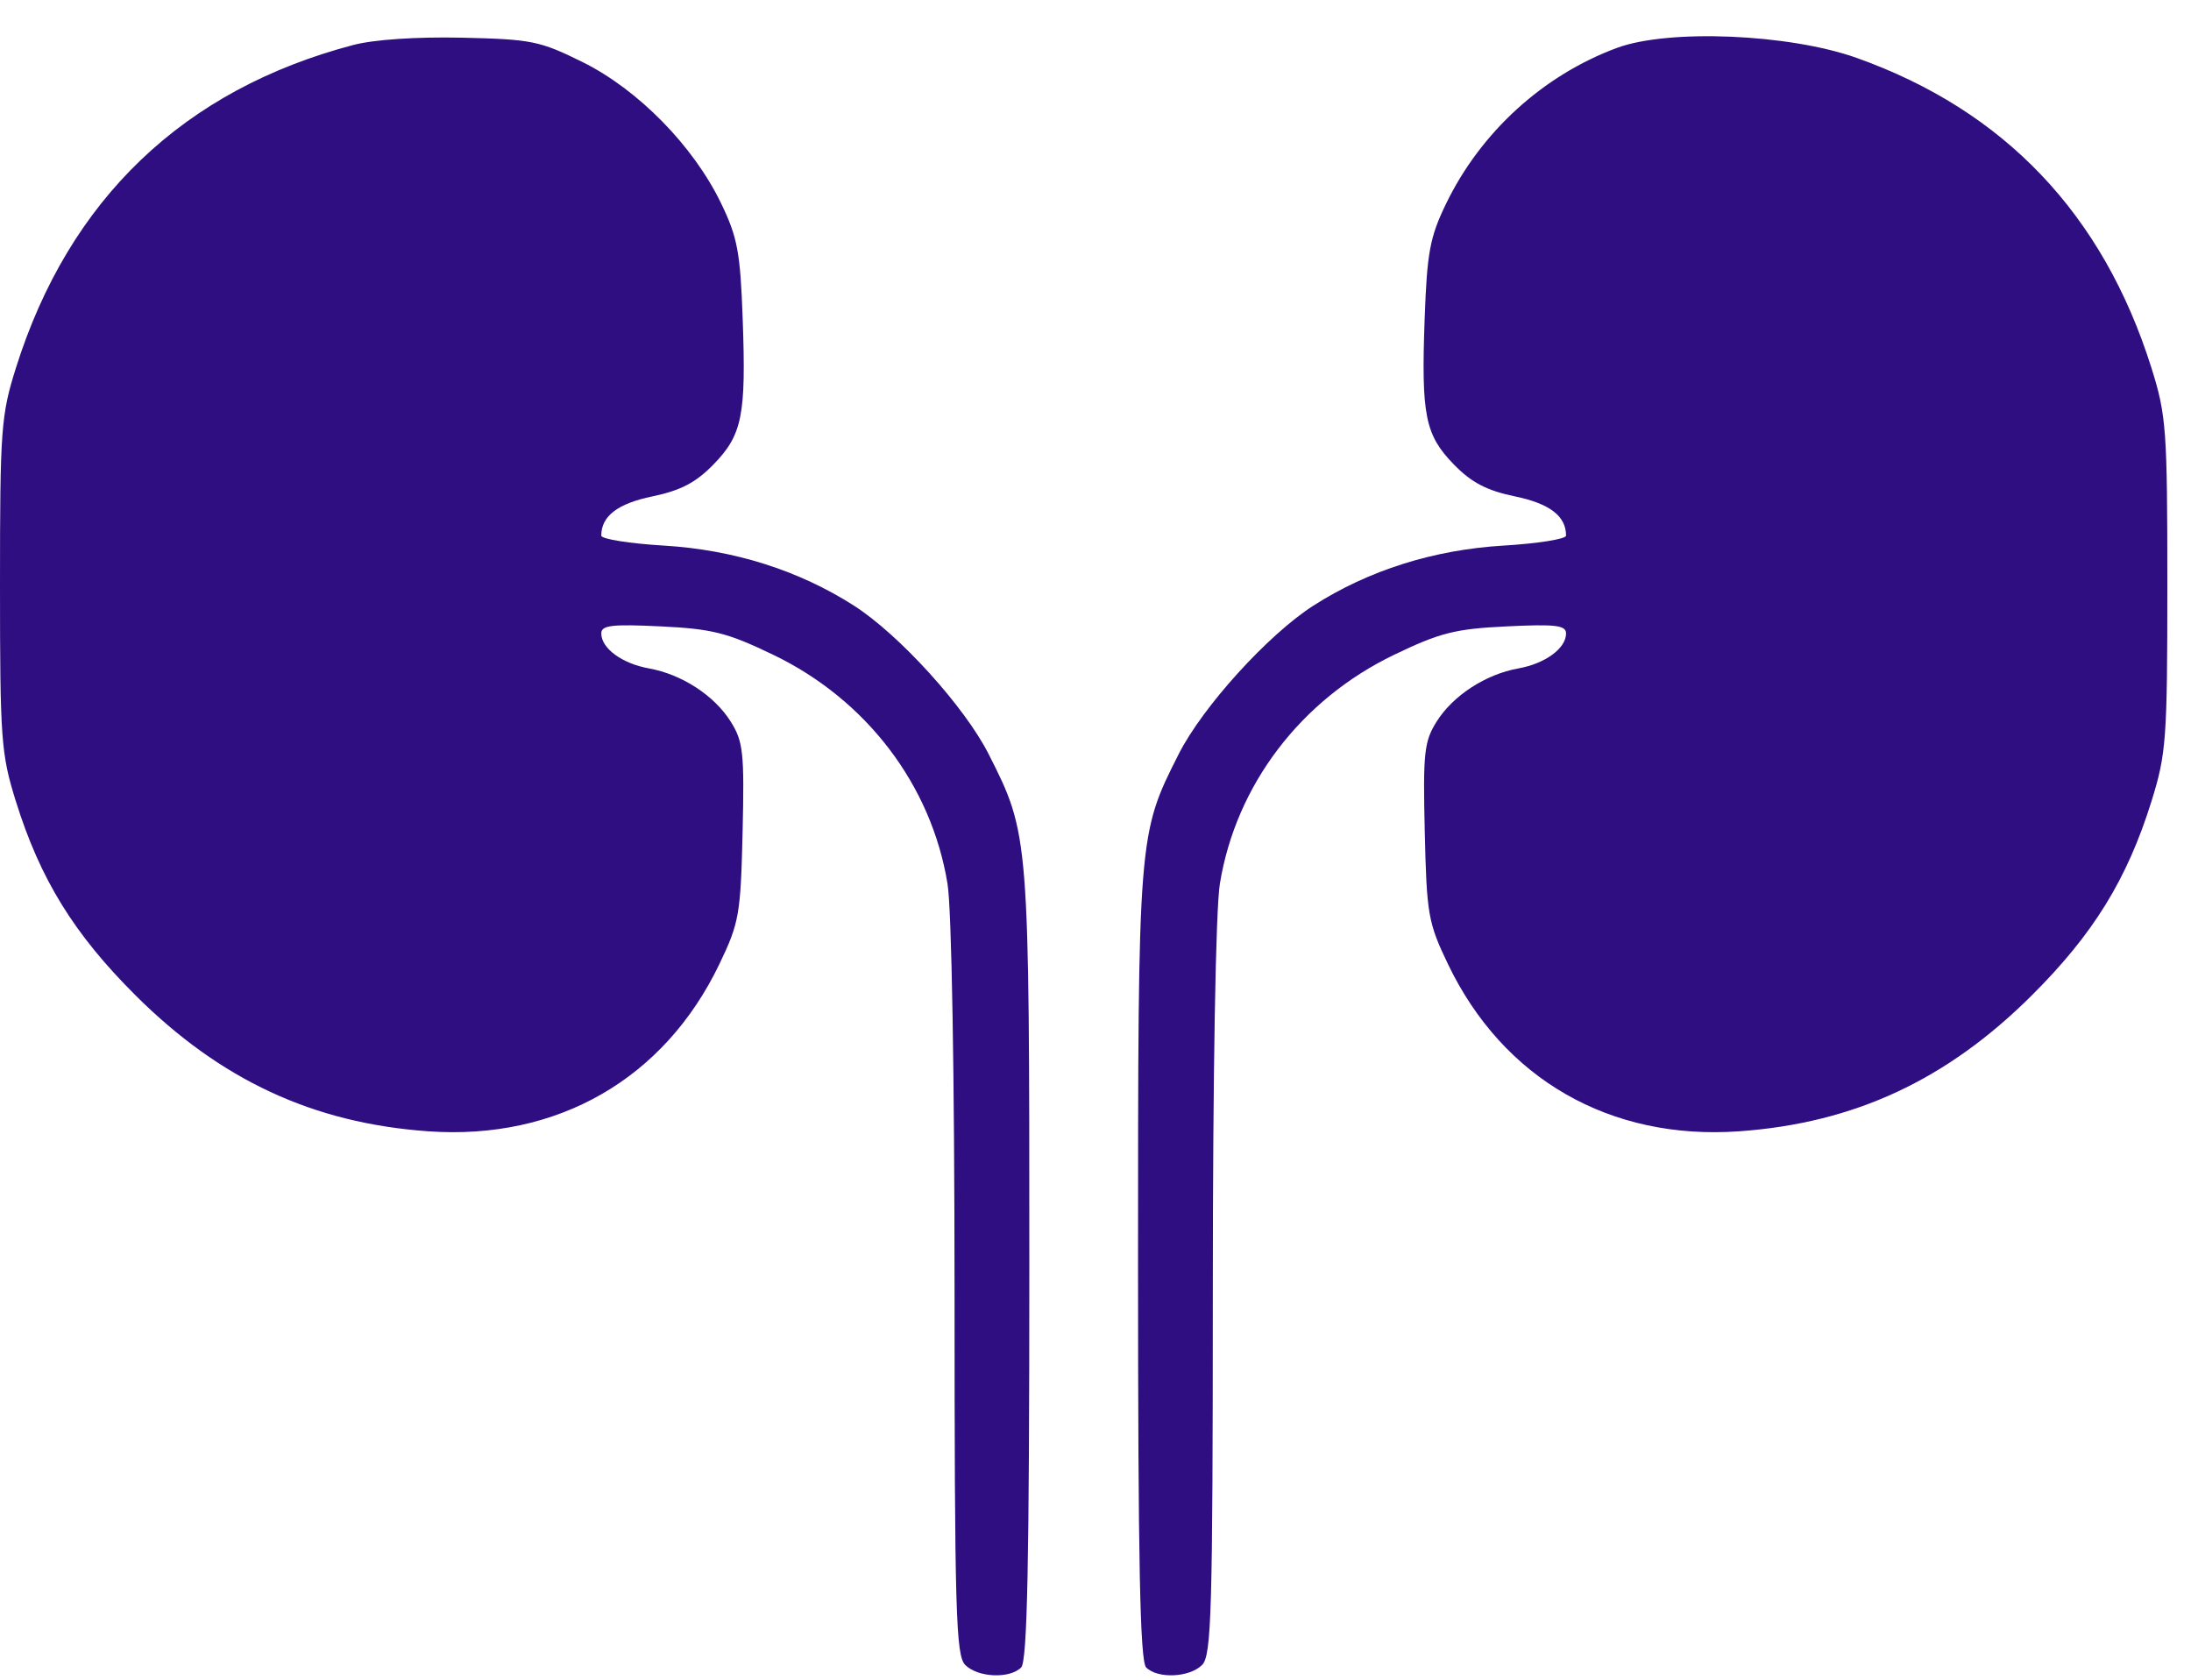 <svg width="60" height="46" viewBox="0 0 60 46" fill="none" xmlns="http://www.w3.org/2000/svg">
<path fill-rule="evenodd" clip-rule="evenodd" d="M9.675 1.232C5.028 2.454 1.889 5.458 0.437 10.073C0.028 11.371 0 11.754 0 16.007C0 20.253 0.029 20.646 0.435 21.946C1.101 24.079 2.024 25.575 3.705 27.252C6.036 29.577 8.573 30.757 11.722 30.981C15.259 31.233 18.191 29.55 19.701 26.4C20.243 25.271 20.283 25.04 20.336 22.781C20.386 20.617 20.353 20.306 20.012 19.764C19.562 19.046 18.67 18.466 17.768 18.304C17.035 18.172 16.466 17.755 16.466 17.348C16.466 17.123 16.751 17.089 18.094 17.154C19.503 17.222 19.917 17.327 21.169 17.929C23.725 19.157 25.506 21.497 25.947 24.201C26.061 24.904 26.139 29.4 26.14 35.342C26.141 44.15 26.175 45.338 26.433 45.596C26.779 45.941 27.648 45.98 27.964 45.665C28.133 45.496 28.188 42.799 28.188 34.661C28.188 22.865 28.186 22.851 27.075 20.654C26.417 19.354 24.627 17.381 23.384 16.585C21.874 15.619 20.096 15.057 18.187 14.942C17.24 14.886 16.466 14.762 16.466 14.668C16.466 14.134 16.913 13.791 17.866 13.594C18.639 13.433 19.054 13.217 19.537 12.721C20.328 11.909 20.434 11.379 20.338 8.726C20.273 6.906 20.196 6.495 19.743 5.56C18.985 3.994 17.477 2.457 15.961 1.704C14.785 1.121 14.558 1.075 12.652 1.032C11.404 1.005 10.242 1.083 9.675 1.232ZM44.276 1.313C42.254 2.064 40.55 3.618 39.6 5.579C39.157 6.493 39.079 6.915 39.014 8.726C38.918 11.379 39.025 11.909 39.815 12.721C40.298 13.217 40.713 13.433 41.486 13.594C42.439 13.791 42.886 14.134 42.886 14.668C42.886 14.762 42.111 14.886 41.165 14.942C39.256 15.057 37.478 15.619 35.968 16.585C34.725 17.381 32.935 19.354 32.277 20.654C31.166 22.851 31.165 22.865 31.165 34.661C31.165 42.799 31.219 45.496 31.388 45.665C31.704 45.98 32.573 45.941 32.919 45.596C33.177 45.338 33.211 44.15 33.213 35.342C33.213 29.4 33.291 24.904 33.406 24.201C33.846 21.497 35.627 19.157 38.183 17.929C39.435 17.327 39.849 17.222 41.258 17.154C42.601 17.089 42.886 17.123 42.886 17.348C42.886 17.755 42.317 18.172 41.584 18.304C40.682 18.466 39.791 19.046 39.34 19.764C39 20.306 38.966 20.617 39.017 22.781C39.069 25.04 39.109 25.271 39.651 26.4C41.161 29.55 44.093 31.233 47.63 30.981C50.779 30.757 53.316 29.577 55.647 27.252C57.329 25.575 58.251 24.079 58.917 21.946C59.323 20.646 59.352 20.253 59.352 16.007C59.352 11.754 59.324 11.371 58.916 10.073C57.592 5.868 54.893 3.029 50.848 1.587C48.995 0.926 45.688 0.788 44.276 1.313Z" fill="#2E0E81"/>
</svg>
